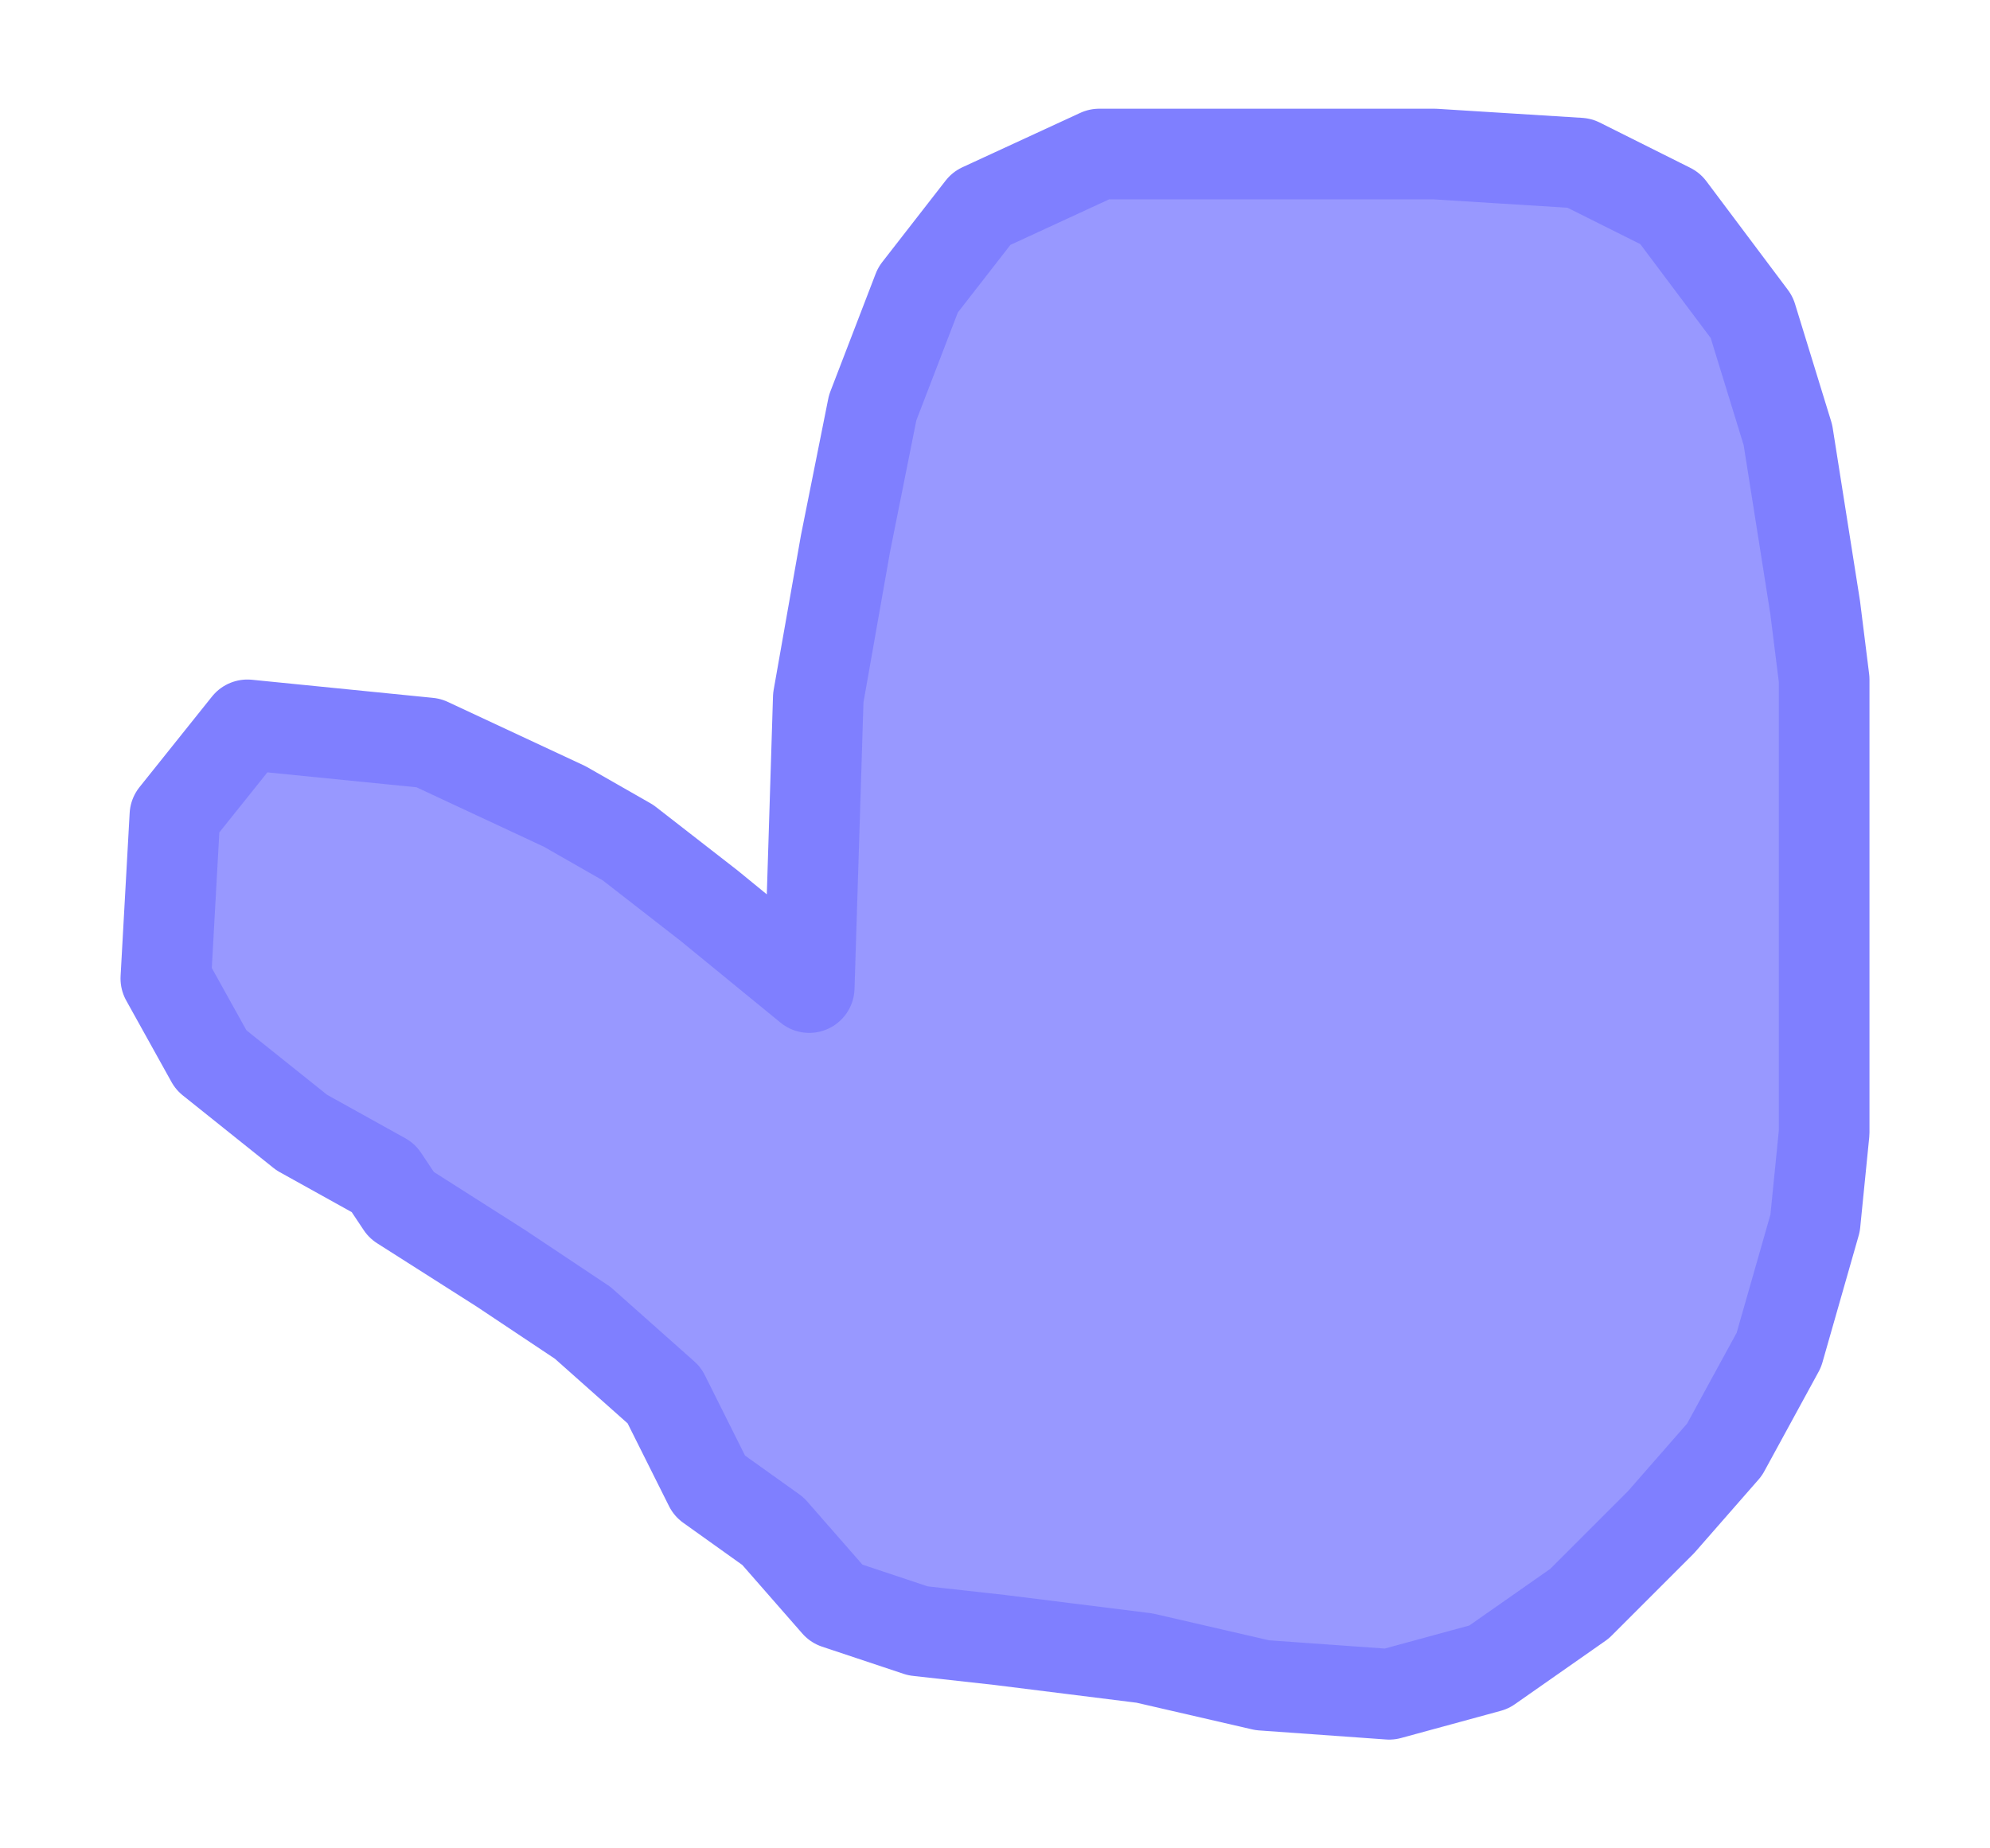 <svg width="100%" height="100%" 
version="1.1" 
xmlns="http://www.w3.org/2000/svg" 
style="stroke-linecap: round; stroke-linejoin: round; "
viewBox="246.854 168.502 219.6 204">
<polygon id="SvgjsPolygon7348" points="1228,291 1217,282 1208,275 1201,271 1186,264 1166,262 1158,272 1157,290 1162,299 1172,307 1181,312 1183,315 1194,322 1203,328 1212,336 1217,346 1224,351 1231,359 1240,362 1249,363 1265,365 1278,368 1292,369 1303,366 1313,359 1322,350 1329,342 1335,331 1339,317 1340,307 1340,294 1340,282 1340,272 1340,257 1339,249 1336,230 1332,217 1323,205 1313,200 1297,199 1280,199 1260,199 1247,205 1240,214 1235,227 1232,242 1229,259" transform="matrix(1,0,0,1,-891.846,-13.498)" style="stroke: rgb(127, 127, 255); stroke-opacity: 1; stroke-width: 10; fill: rgb(50, 50, 255); fill-opacity: 0.5;"></polygon></svg>